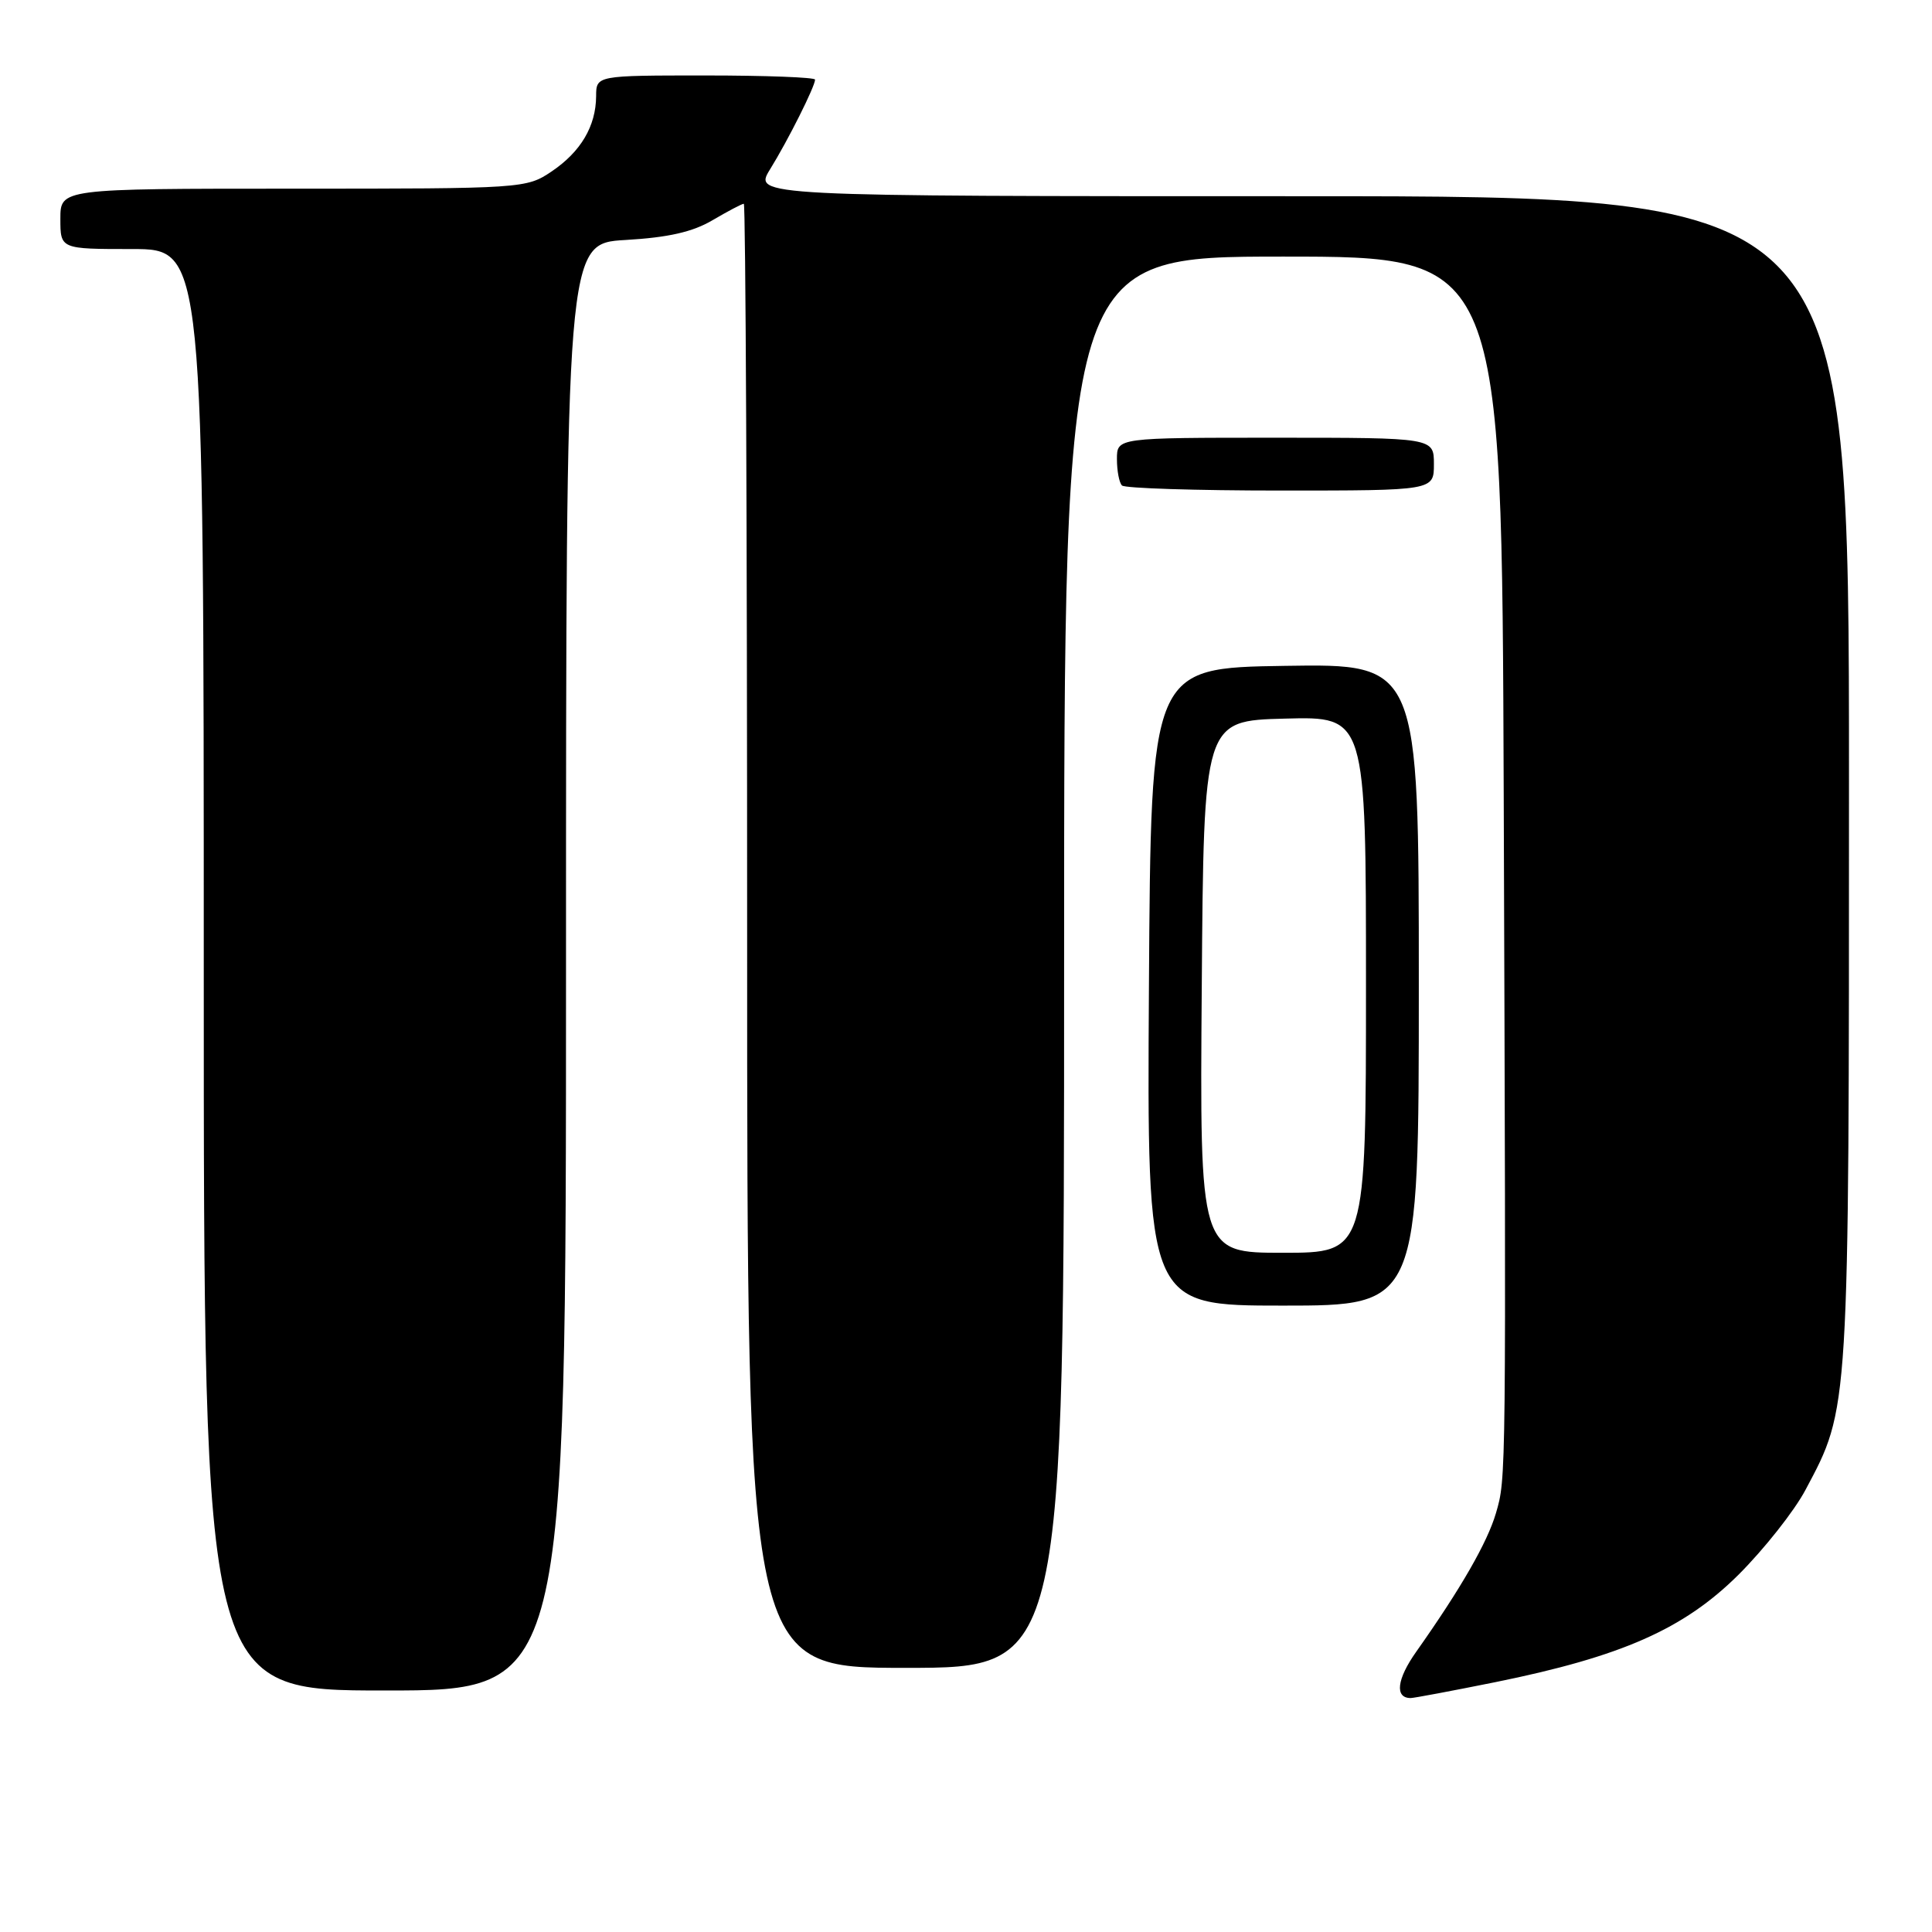 <?xml version="1.0" encoding="UTF-8" standalone="no"?>
<!DOCTYPE svg PUBLIC "-//W3C//DTD SVG 1.1//EN" "http://www.w3.org/Graphics/SVG/1.1/DTD/svg11.dtd" >
<svg xmlns="http://www.w3.org/2000/svg" xmlns:xlink="http://www.w3.org/1999/xlink" version="1.1" viewBox="0 0 256 256">
 <g >
 <path fill="currentColor"
d=" M 198.11 222.90 C 214.89 219.50 223.12 215.86 230.38 208.64 C 233.76 205.26 237.75 200.22 239.23 197.43 C 245.07 186.46 245.00 187.56 245.00 103.29 C 245.00 26.00 245.00 26.00 172.42 26.00 C 99.84 26.00 99.84 26.00 102.04 22.43 C 104.42 18.59 108.00 11.44 108.00 10.55 C 108.00 10.25 101.47 10.00 93.50 10.00 C 79.00 10.00 79.00 10.00 78.99 12.75 C 78.96 16.72 76.96 20.11 73.09 22.72 C 69.75 24.97 69.31 25.00 38.85 25.00 C 8.00 25.00 8.00 25.00 8.00 29.00 C 8.00 33.00 8.00 33.00 17.50 33.00 C 27.00 33.00 27.00 33.00 27.00 128.50 C 27.00 224.00 27.00 224.00 51.00 224.00 C 75.00 224.00 75.00 224.00 75.00 128.13 C 75.00 32.26 75.00 32.26 82.87 31.80 C 88.55 31.47 91.78 30.74 94.43 29.17 C 96.46 27.98 98.31 27.00 98.56 27.00 C 98.80 27.00 99.00 70.65 99.00 124.00 C 99.00 221.00 99.00 221.00 120.00 221.00 C 141.00 221.00 141.00 221.00 141.00 127.50 C 141.00 34.00 141.00 34.00 170.00 34.00 C 199.00 34.00 199.00 34.00 199.25 105.25 C 199.57 196.98 199.58 195.80 198.22 200.50 C 197.09 204.37 193.58 210.48 187.66 218.86 C 185.08 222.50 184.78 225.00 186.92 225.00 C 187.36 225.00 192.40 224.05 198.11 222.90 Z  M 188.00 130.48 C 188.00 87.95 188.00 87.95 170.25 88.23 C 152.50 88.50 152.50 88.50 152.24 130.75 C 151.98 173.00 151.98 173.00 169.99 173.00 C 188.00 173.00 188.00 173.00 188.00 130.48 Z  M 190.00 61.50 C 190.00 58.00 190.00 58.00 169.00 58.00 C 148.00 58.00 148.00 58.00 148.00 60.83 C 148.00 62.39 148.30 63.97 148.67 64.33 C 149.03 64.70 158.48 65.00 169.67 65.00 C 190.00 65.00 190.00 65.00 190.00 61.50 Z  M 159.24 130.75 C 159.50 95.50 159.50 95.50 170.25 95.22 C 181.00 94.93 181.00 94.93 181.00 130.47 C 181.00 166.00 181.00 166.00 169.99 166.00 C 158.97 166.00 158.97 166.00 159.24 130.75 Z "/>
</g>
</svg>